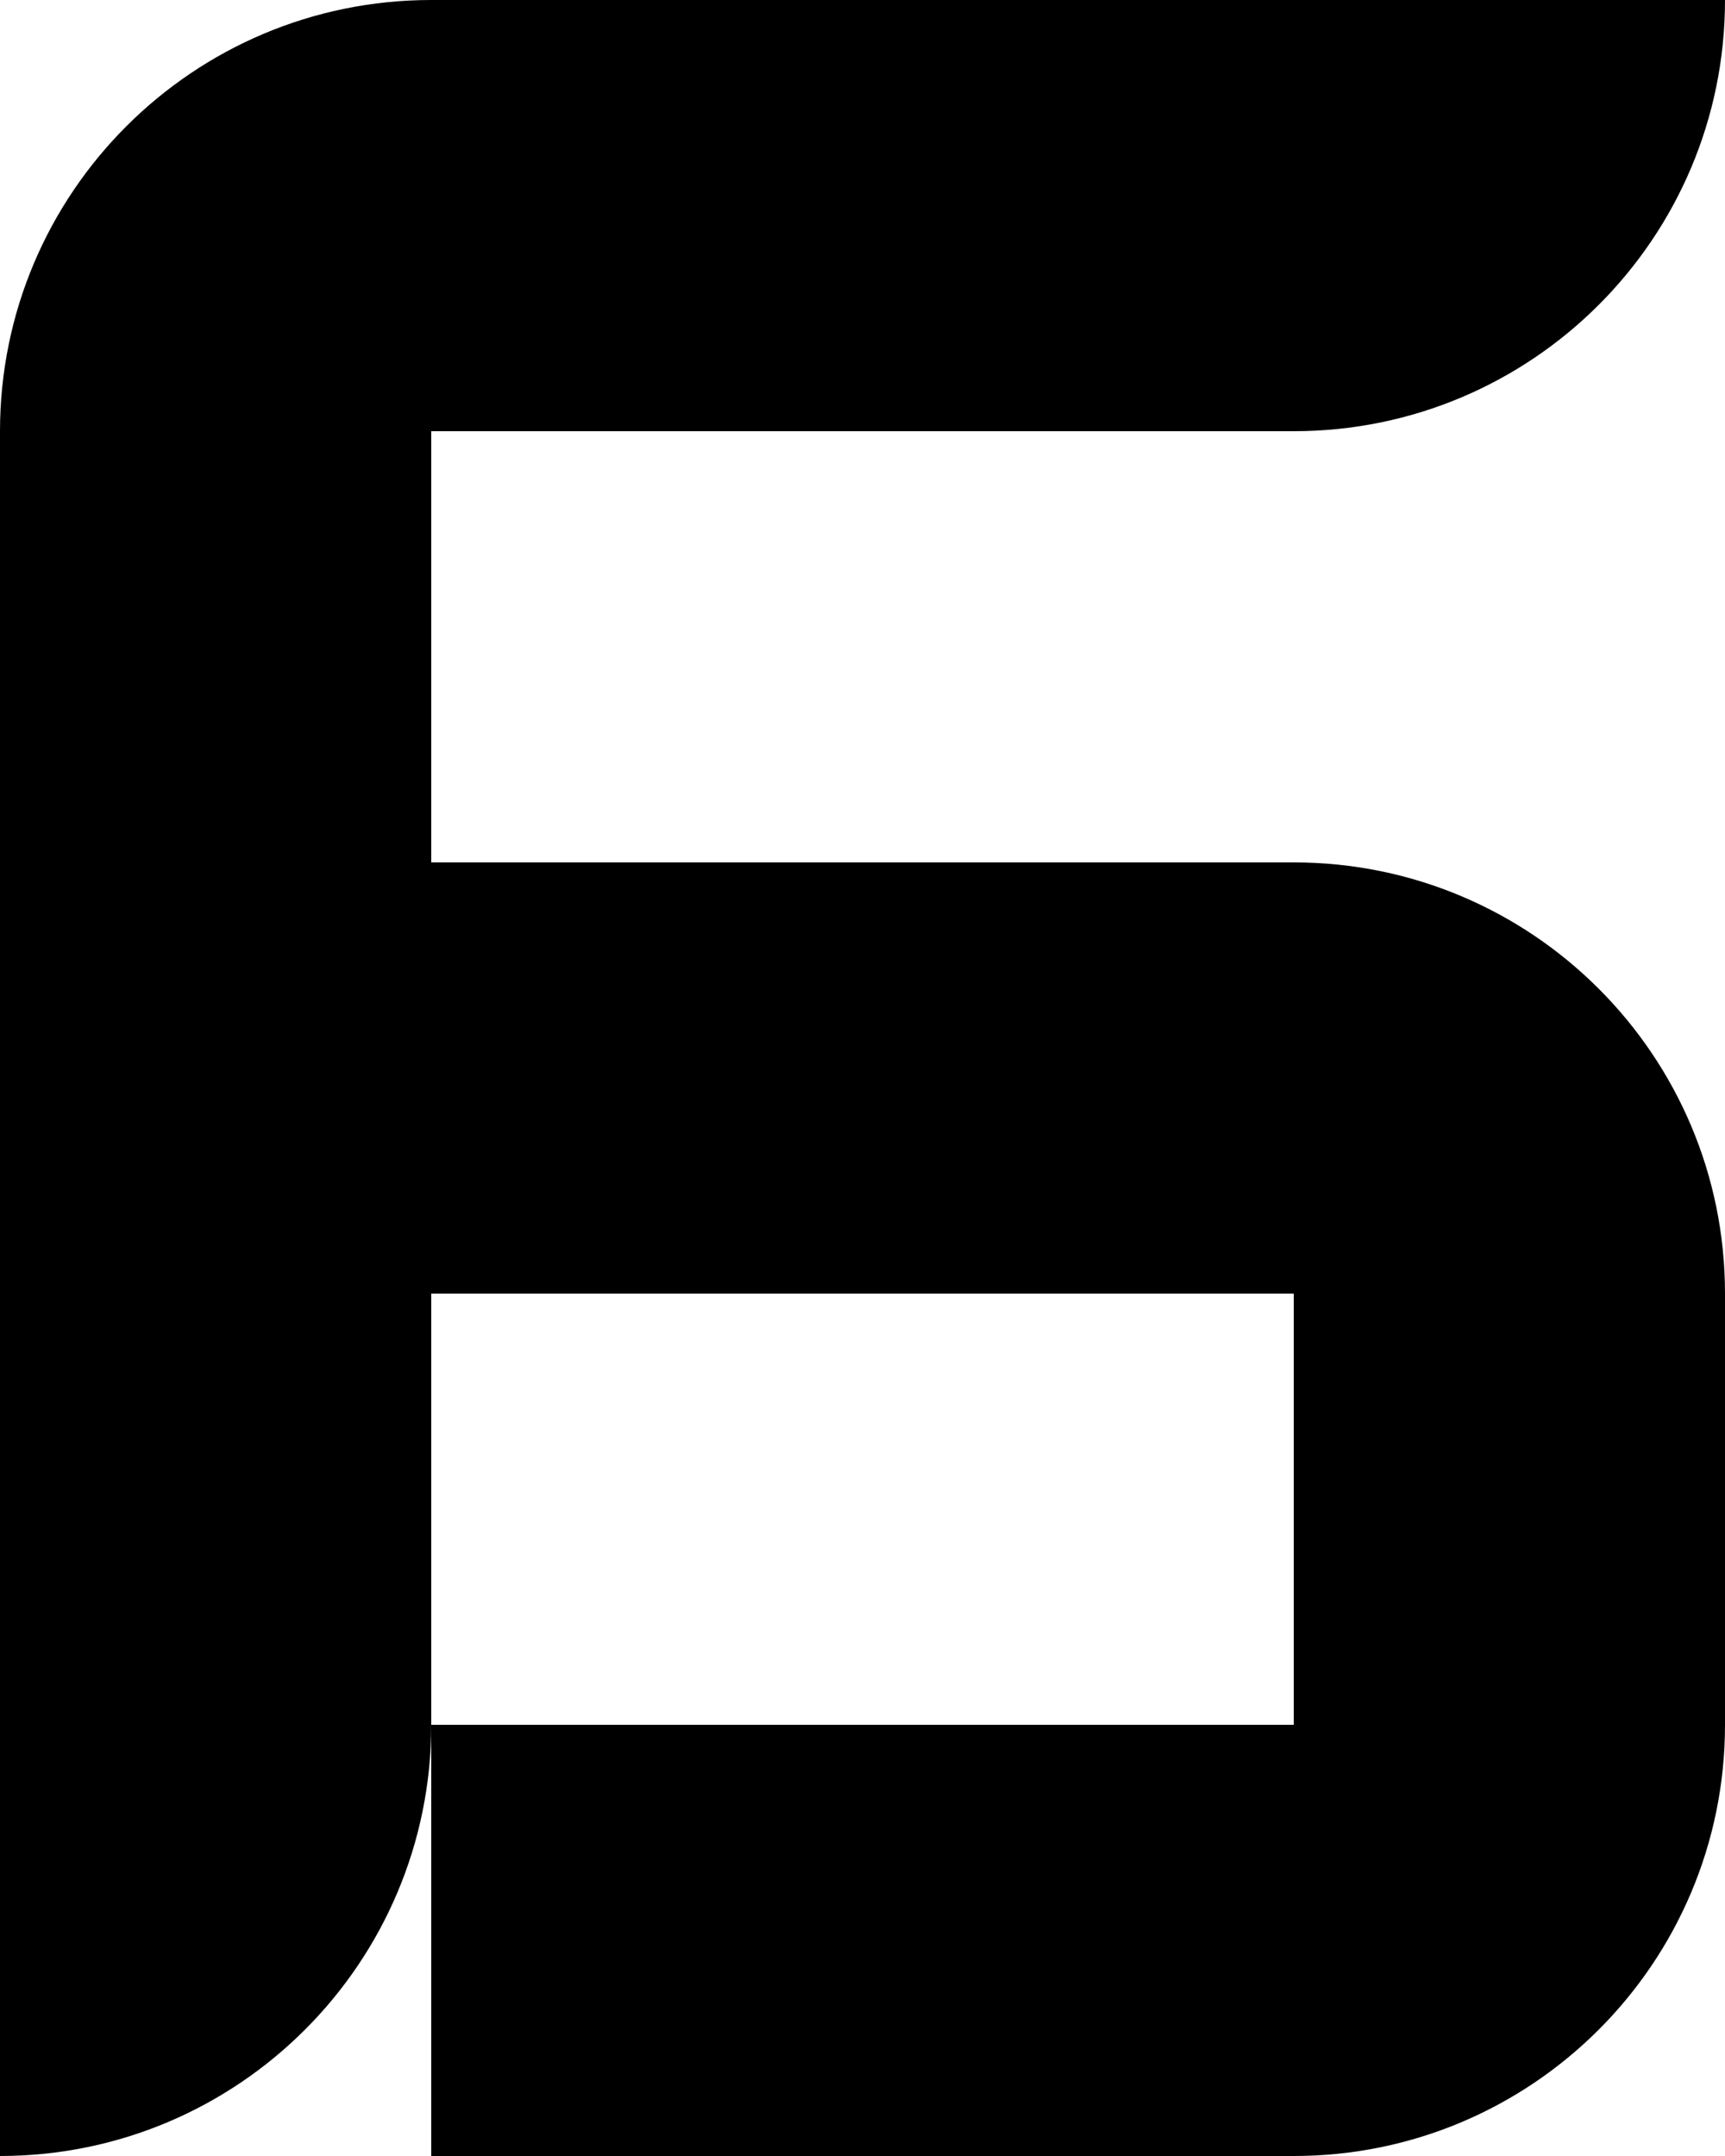 <svg width="40" height="50" viewBox="0 0 40 50" fill="none" xmlns="http://www.w3.org/2000/svg">
<path fill-rule="evenodd" clip-rule="evenodd" d="M30 0H10C4.477 0 0 4.477 0 10V20V40V50C5.523 50 10 45.523 10 40V50H30C35.523 50 40 45.523 40 40V30C40 24.477 35.523 20 30 20H10V10H30C35.523 10 40 5.523 40 0H30ZM30 30V40H10V30H30Z" fill="black"/>
</svg>
